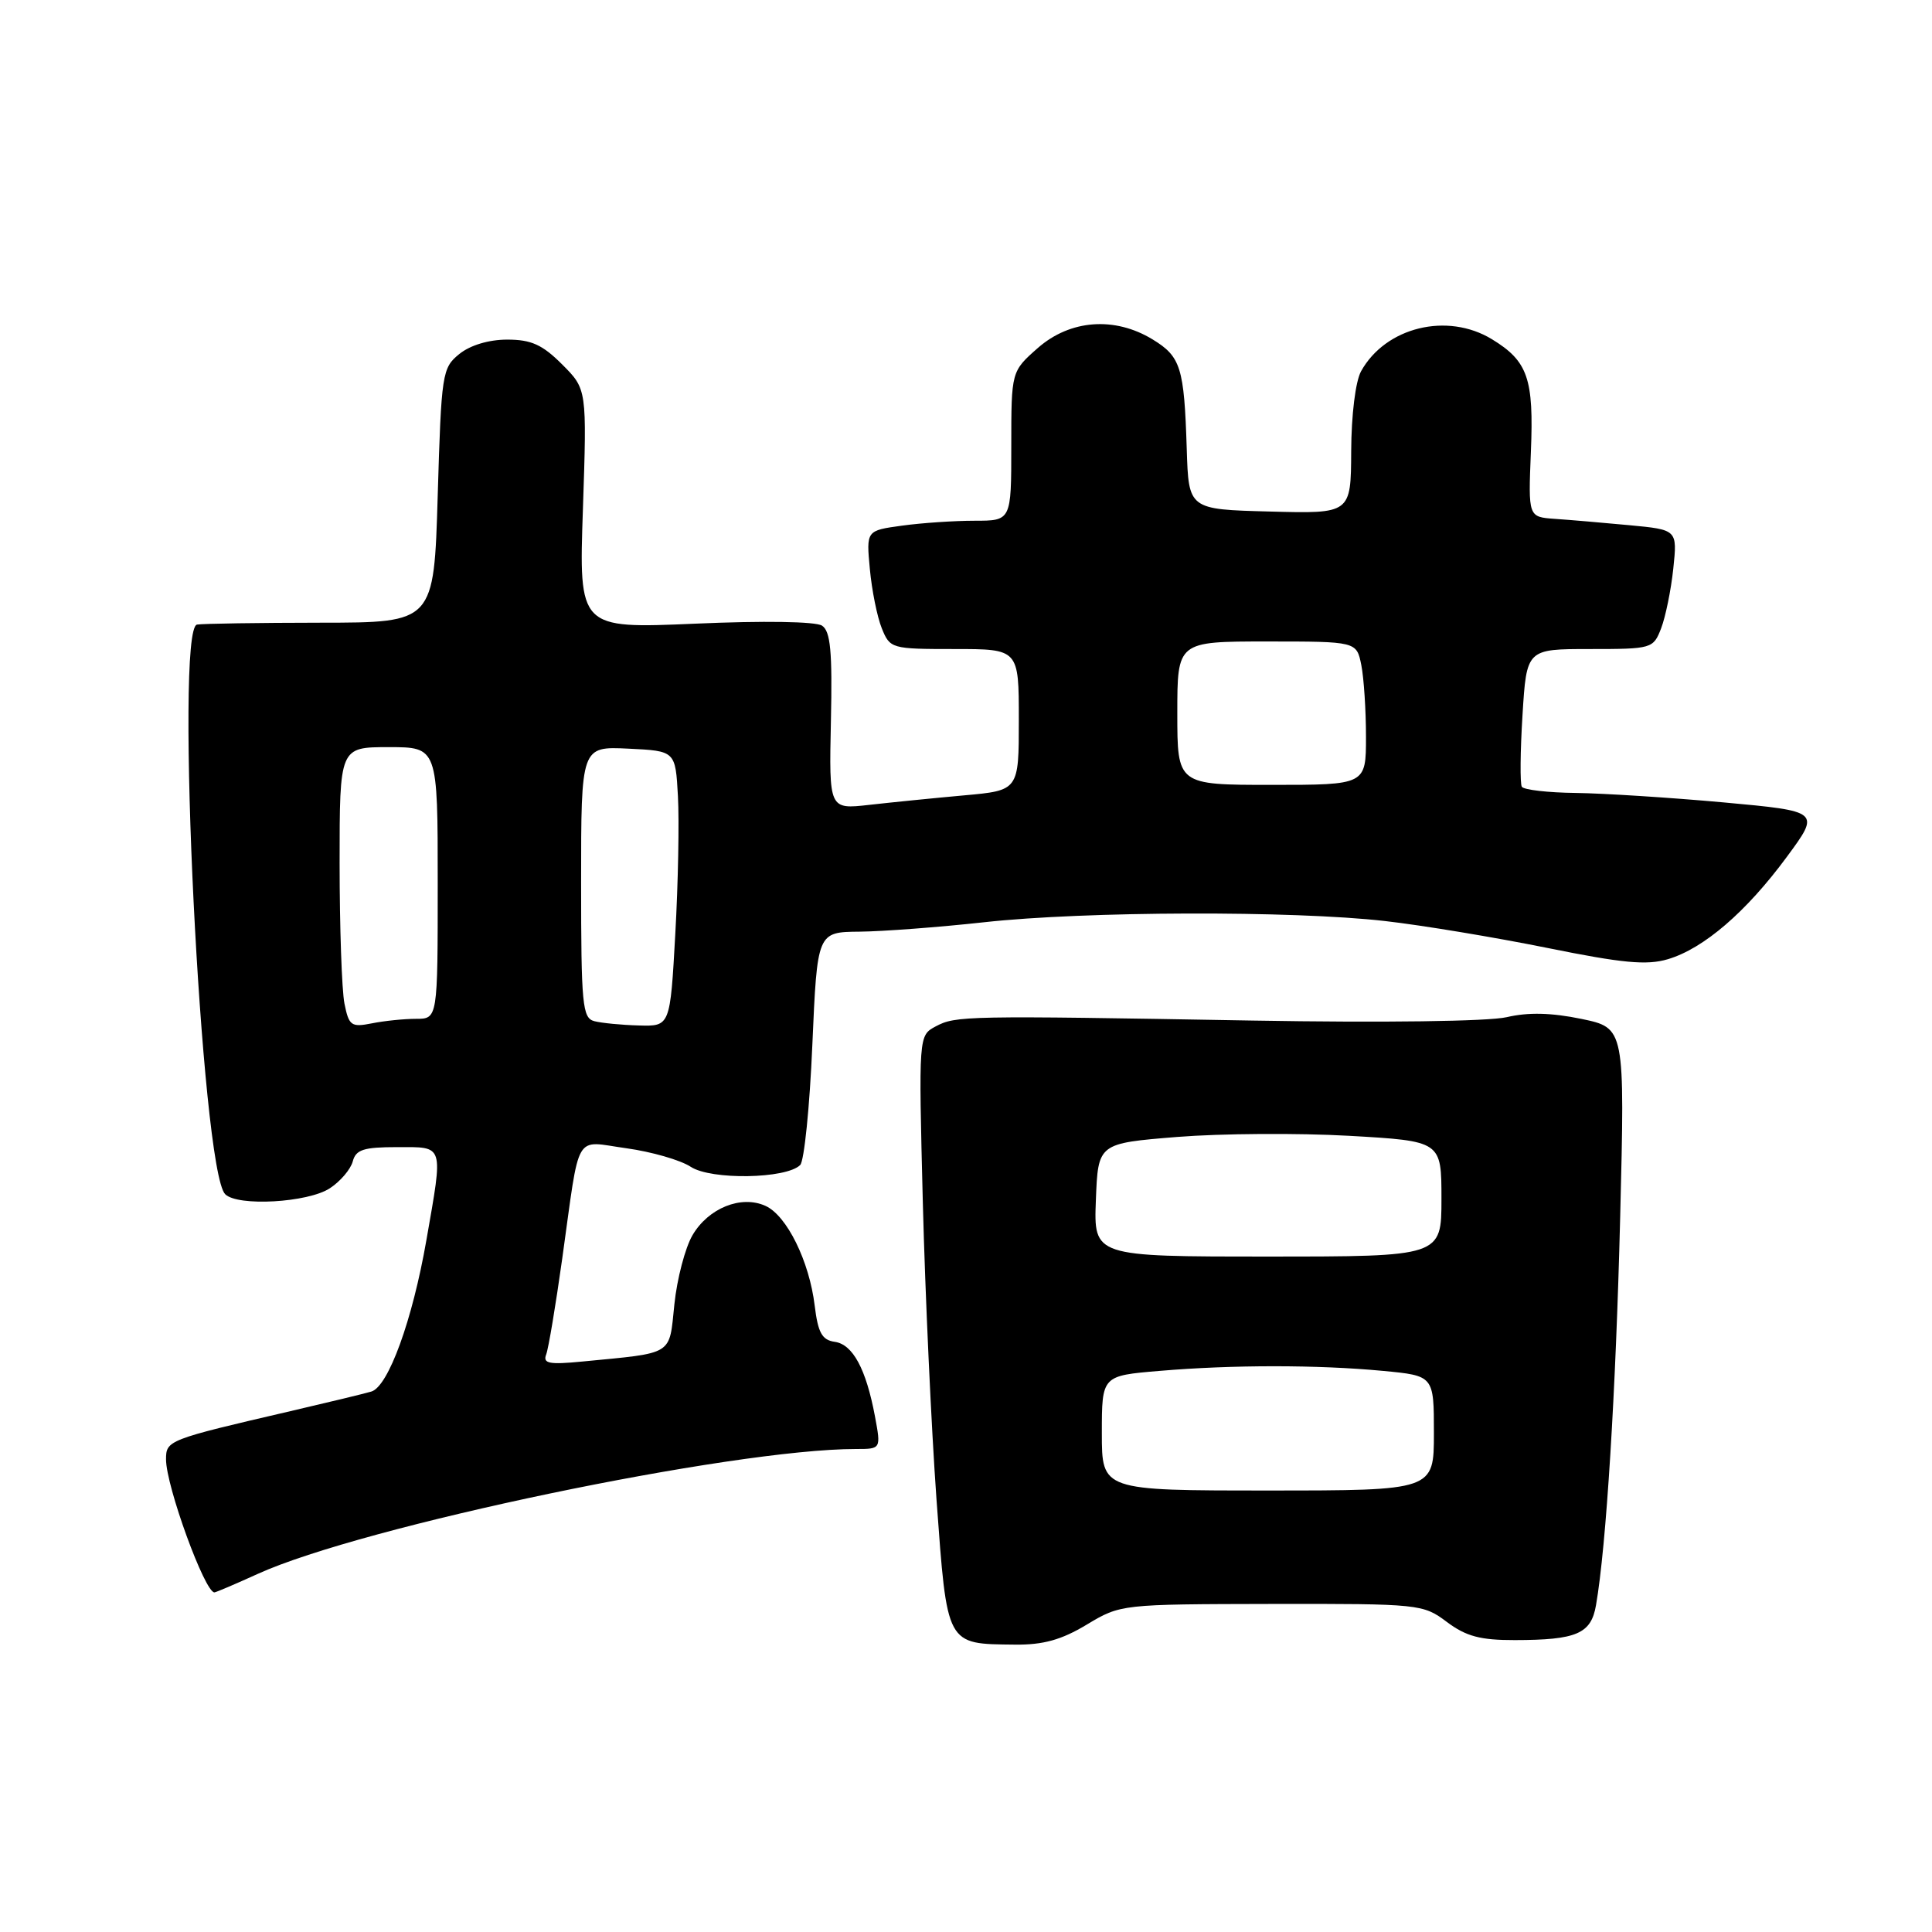 <?xml version="1.0" encoding="UTF-8" standalone="no"?>
<!DOCTYPE svg PUBLIC "-//W3C//DTD SVG 1.1//EN" "http://www.w3.org/Graphics/SVG/1.1/DTD/svg11.dtd" >
<svg xmlns="http://www.w3.org/2000/svg" xmlns:xlink="http://www.w3.org/1999/xlink" version="1.1" viewBox="0 0 256 256">
 <g >
 <path fill="currentColor"
d=" M 144.00 215.27 C 148.49 212.57 148.56 212.57 168.50 212.53 C 188.12 212.50 188.56 212.55 191.72 214.92 C 194.27 216.83 196.16 217.33 200.72 217.32 C 208.91 217.31 210.83 216.49 211.48 212.69 C 212.84 204.88 214.10 184.55 214.68 161.35 C 215.31 136.21 215.31 136.21 209.55 135.01 C 205.58 134.19 202.50 134.11 199.65 134.78 C 197.21 135.34 183.34 135.53 166.00 135.23 C 127.79 134.56 126.64 134.59 123.97 136.01 C 121.72 137.22 121.72 137.22 122.28 159.36 C 122.59 171.54 123.41 189.23 124.09 198.67 C 125.52 218.19 125.31 217.82 134.50 217.92 C 138.23 217.96 140.65 217.29 144.00 215.27 Z  M 34.13 208.56 C 48.02 202.23 97.03 192.00 113.42 192.00 C 116.74 192.00 116.74 192.00 115.94 187.69 C 114.76 181.40 113.01 178.14 110.61 177.80 C 108.92 177.56 108.39 176.60 107.95 173.00 C 107.24 167.12 104.26 161.07 101.44 159.79 C 98.22 158.32 93.87 160.07 91.76 163.67 C 90.79 165.33 89.71 169.44 89.36 172.82 C 88.64 179.70 89.41 179.22 77.16 180.41 C 72.76 180.84 71.91 180.67 72.37 179.48 C 72.68 178.68 73.63 172.96 74.50 166.76 C 76.90 149.60 75.97 151.19 83.00 152.15 C 86.32 152.61 90.16 153.71 91.53 154.61 C 94.23 156.38 104.19 156.21 106.03 154.37 C 106.56 153.84 107.29 146.68 107.64 138.45 C 108.29 123.50 108.29 123.50 113.90 123.45 C 116.98 123.42 124.42 122.86 130.42 122.20 C 143.76 120.73 171.29 120.65 183.50 122.04 C 188.45 122.60 198.12 124.21 205.00 125.60 C 215.01 127.63 218.20 127.93 221.00 127.10 C 225.75 125.69 231.38 120.84 236.75 113.56 C 241.22 107.50 241.22 107.50 228.36 106.32 C 221.29 105.68 212.49 105.12 208.81 105.07 C 205.13 105.03 201.91 104.66 201.65 104.25 C 201.40 103.84 201.44 99.56 201.74 94.75 C 202.28 86.00 202.28 86.00 210.67 86.00 C 218.89 86.00 219.07 85.95 220.11 83.25 C 220.69 81.74 221.42 78.18 221.72 75.34 C 222.26 70.19 222.26 70.19 215.88 69.59 C 212.37 69.26 207.93 68.88 206.00 68.75 C 202.50 68.50 202.50 68.50 202.85 59.88 C 203.25 50.16 202.46 47.86 197.69 44.95 C 191.77 41.34 183.60 43.34 180.35 49.19 C 179.61 50.53 179.06 54.98 179.04 59.78 C 179.00 68.07 179.00 68.07 168.25 67.78 C 157.50 67.50 157.50 67.50 157.25 59.50 C 156.91 48.68 156.46 47.25 152.72 44.97 C 147.70 41.91 141.81 42.35 137.53 46.10 C 134.00 49.21 134.00 49.21 134.00 59.10 C 134.00 69.00 134.00 69.00 129.14 69.00 C 126.47 69.00 122.14 69.29 119.53 69.65 C 114.78 70.30 114.78 70.30 115.26 75.40 C 115.52 78.21 116.23 81.74 116.84 83.25 C 117.93 85.95 118.11 86.00 126.48 86.00 C 135.00 86.00 135.00 86.00 135.00 95.37 C 135.00 104.74 135.00 104.74 127.75 105.39 C 123.76 105.75 118.10 106.32 115.17 106.65 C 109.85 107.25 109.85 107.25 110.10 95.54 C 110.30 86.31 110.05 83.64 108.92 82.90 C 108.09 82.35 101.17 82.24 92.10 82.64 C 76.70 83.30 76.70 83.30 77.24 67.44 C 77.77 51.57 77.77 51.57 74.48 48.28 C 71.87 45.67 70.39 45.00 67.21 45.00 C 64.78 45.00 62.30 45.74 60.86 46.91 C 58.59 48.75 58.48 49.46 58.00 65.66 C 57.50 82.50 57.50 82.50 42.50 82.51 C 34.25 82.52 26.87 82.63 26.11 82.76 C 23.10 83.27 26.66 155.06 29.84 158.24 C 31.49 159.89 40.80 159.36 43.71 157.45 C 45.10 156.54 46.46 154.94 46.74 153.90 C 47.15 152.33 48.17 152.00 52.62 152.00 C 58.91 152.00 58.74 151.48 56.50 164.32 C 54.65 174.94 51.45 183.74 49.20 184.39 C 48.26 184.67 43.45 185.83 38.50 186.98 C 22.22 190.76 22.00 190.85 22.00 193.38 C 22.00 196.91 27.13 211.00 28.41 211.00 C 28.60 211.00 31.18 209.90 34.13 208.56 Z  M 146.00 189.90 C 146.00 182.29 146.00 182.29 153.65 181.65 C 163.31 180.83 174.57 180.83 183.25 181.65 C 190.00 182.29 190.00 182.29 190.00 189.89 C 190.00 197.50 190.00 197.50 168.00 197.50 C 146.00 197.50 146.00 197.50 146.00 189.90 Z  M 145.21 159.00 C 145.50 151.50 145.50 151.50 156.00 150.65 C 161.78 150.19 172.01 150.12 178.75 150.50 C 191.00 151.20 191.00 151.20 191.00 158.85 C 191.00 166.50 191.00 166.50 167.96 166.50 C 144.92 166.50 144.92 166.50 145.21 159.00 Z  M 45.64 132.97 C 45.29 131.20 45.00 122.83 45.00 114.38 C 45.00 99.00 45.00 99.00 51.50 99.00 C 58.00 99.00 58.00 99.00 58.00 117.00 C 58.00 135.00 58.00 135.00 55.12 135.00 C 53.54 135.00 50.91 135.27 49.27 135.60 C 46.54 136.14 46.23 135.92 45.64 132.97 Z  M 78.75 135.31 C 77.17 134.90 77.00 133.16 77.00 116.88 C 77.00 98.90 77.00 98.90 83.25 99.20 C 89.50 99.50 89.50 99.50 89.83 105.50 C 90.01 108.80 89.86 117.01 89.48 123.75 C 88.80 136.00 88.80 136.00 84.65 135.88 C 82.37 135.82 79.71 135.56 78.75 135.31 Z  M 156.00 94.50 C 156.00 85.00 156.00 85.00 167.88 85.00 C 179.75 85.00 179.75 85.00 180.38 88.12 C 180.72 89.84 181.00 94.12 181.00 97.62 C 181.00 104.00 181.00 104.00 168.50 104.00 C 156.00 104.00 156.00 104.00 156.00 94.50 Z "/>
</g>
</svg>
